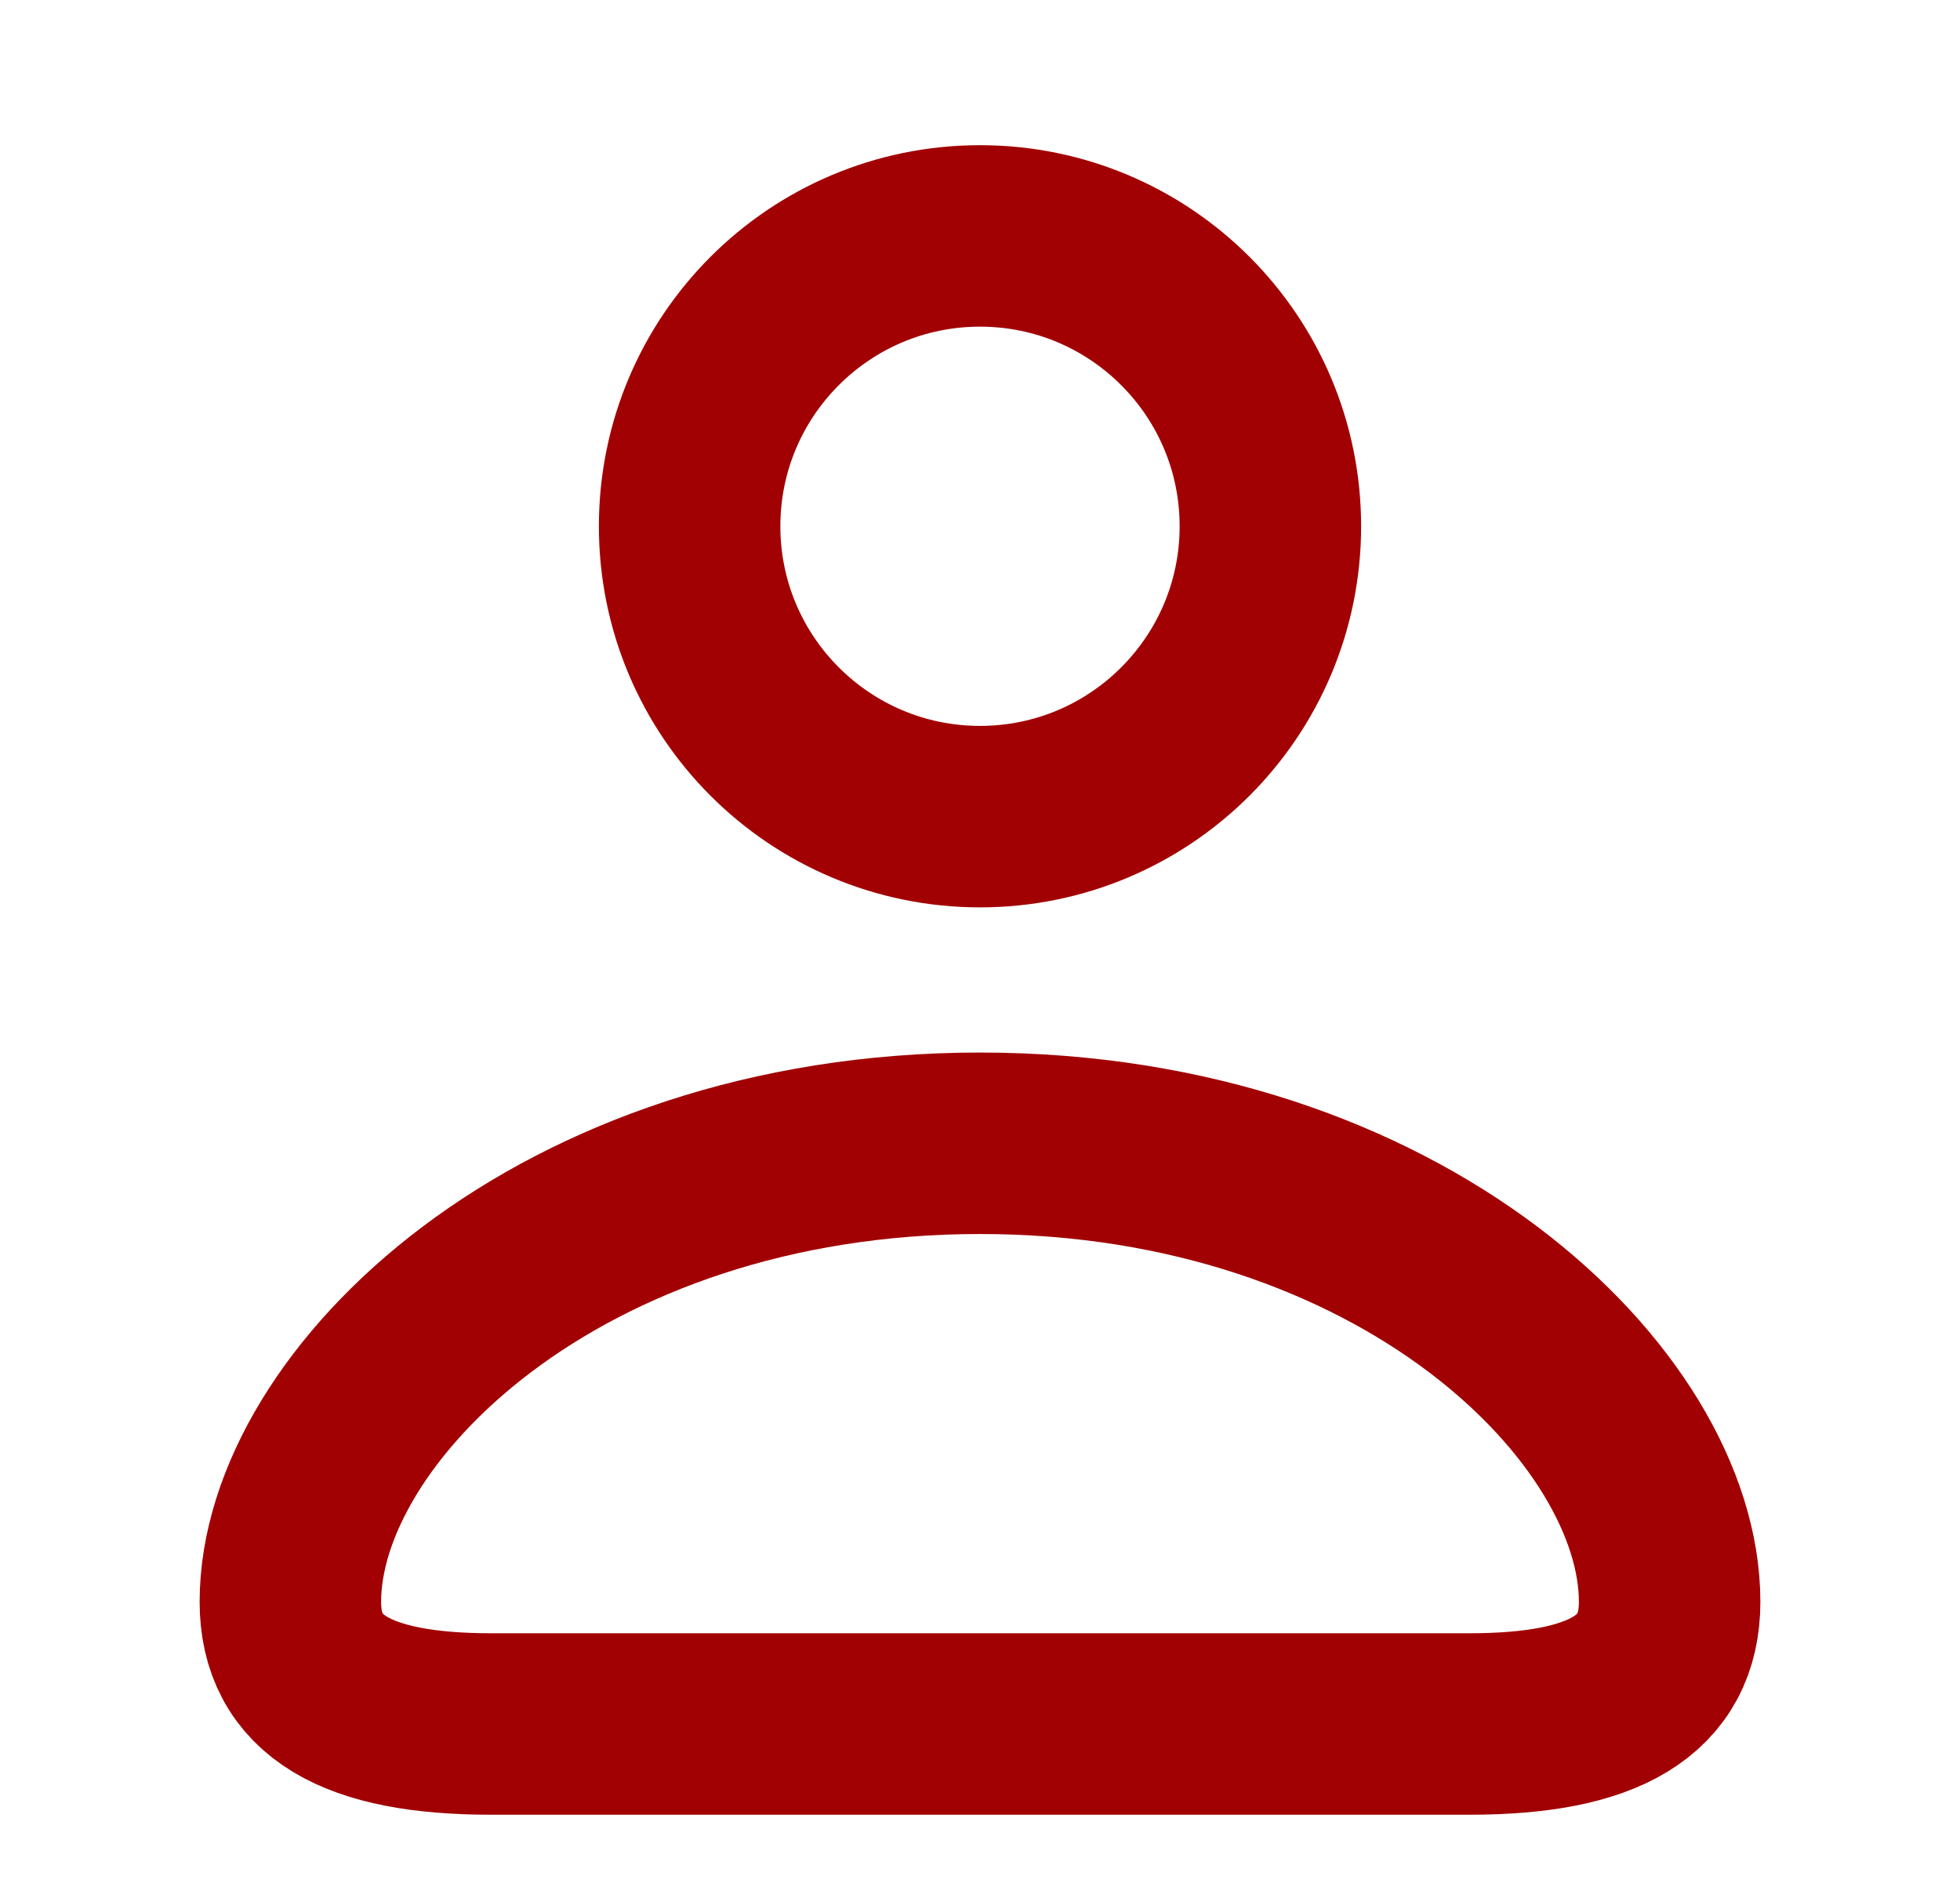 <svg width="27" height="26" viewBox="0 0 27 26" fill="none" xmlns="http://www.w3.org/2000/svg">
<path d="M13.5 11.25C15.709 11.25 17.5 9.459 17.5 7.25C17.5 5.041 15.709 3.25 13.5 3.25C11.291 3.25 9.5 5.041 9.5 7.25C9.5 9.459 11.291 11.25 13.5 11.25Z" stroke="#A20103" stroke-width="2.5"/>
<path d="M6.767 23.75H20.244C22.103 23.75 23 23.219 23 22.067C23 19.371 19.304 15.75 13.5 15.75C7.696 15.75 4 19.371 4 22.067C4 23.219 4.897 23.75 6.767 23.75Z" stroke="#A20103" stroke-width="2.5"/>
</svg>
